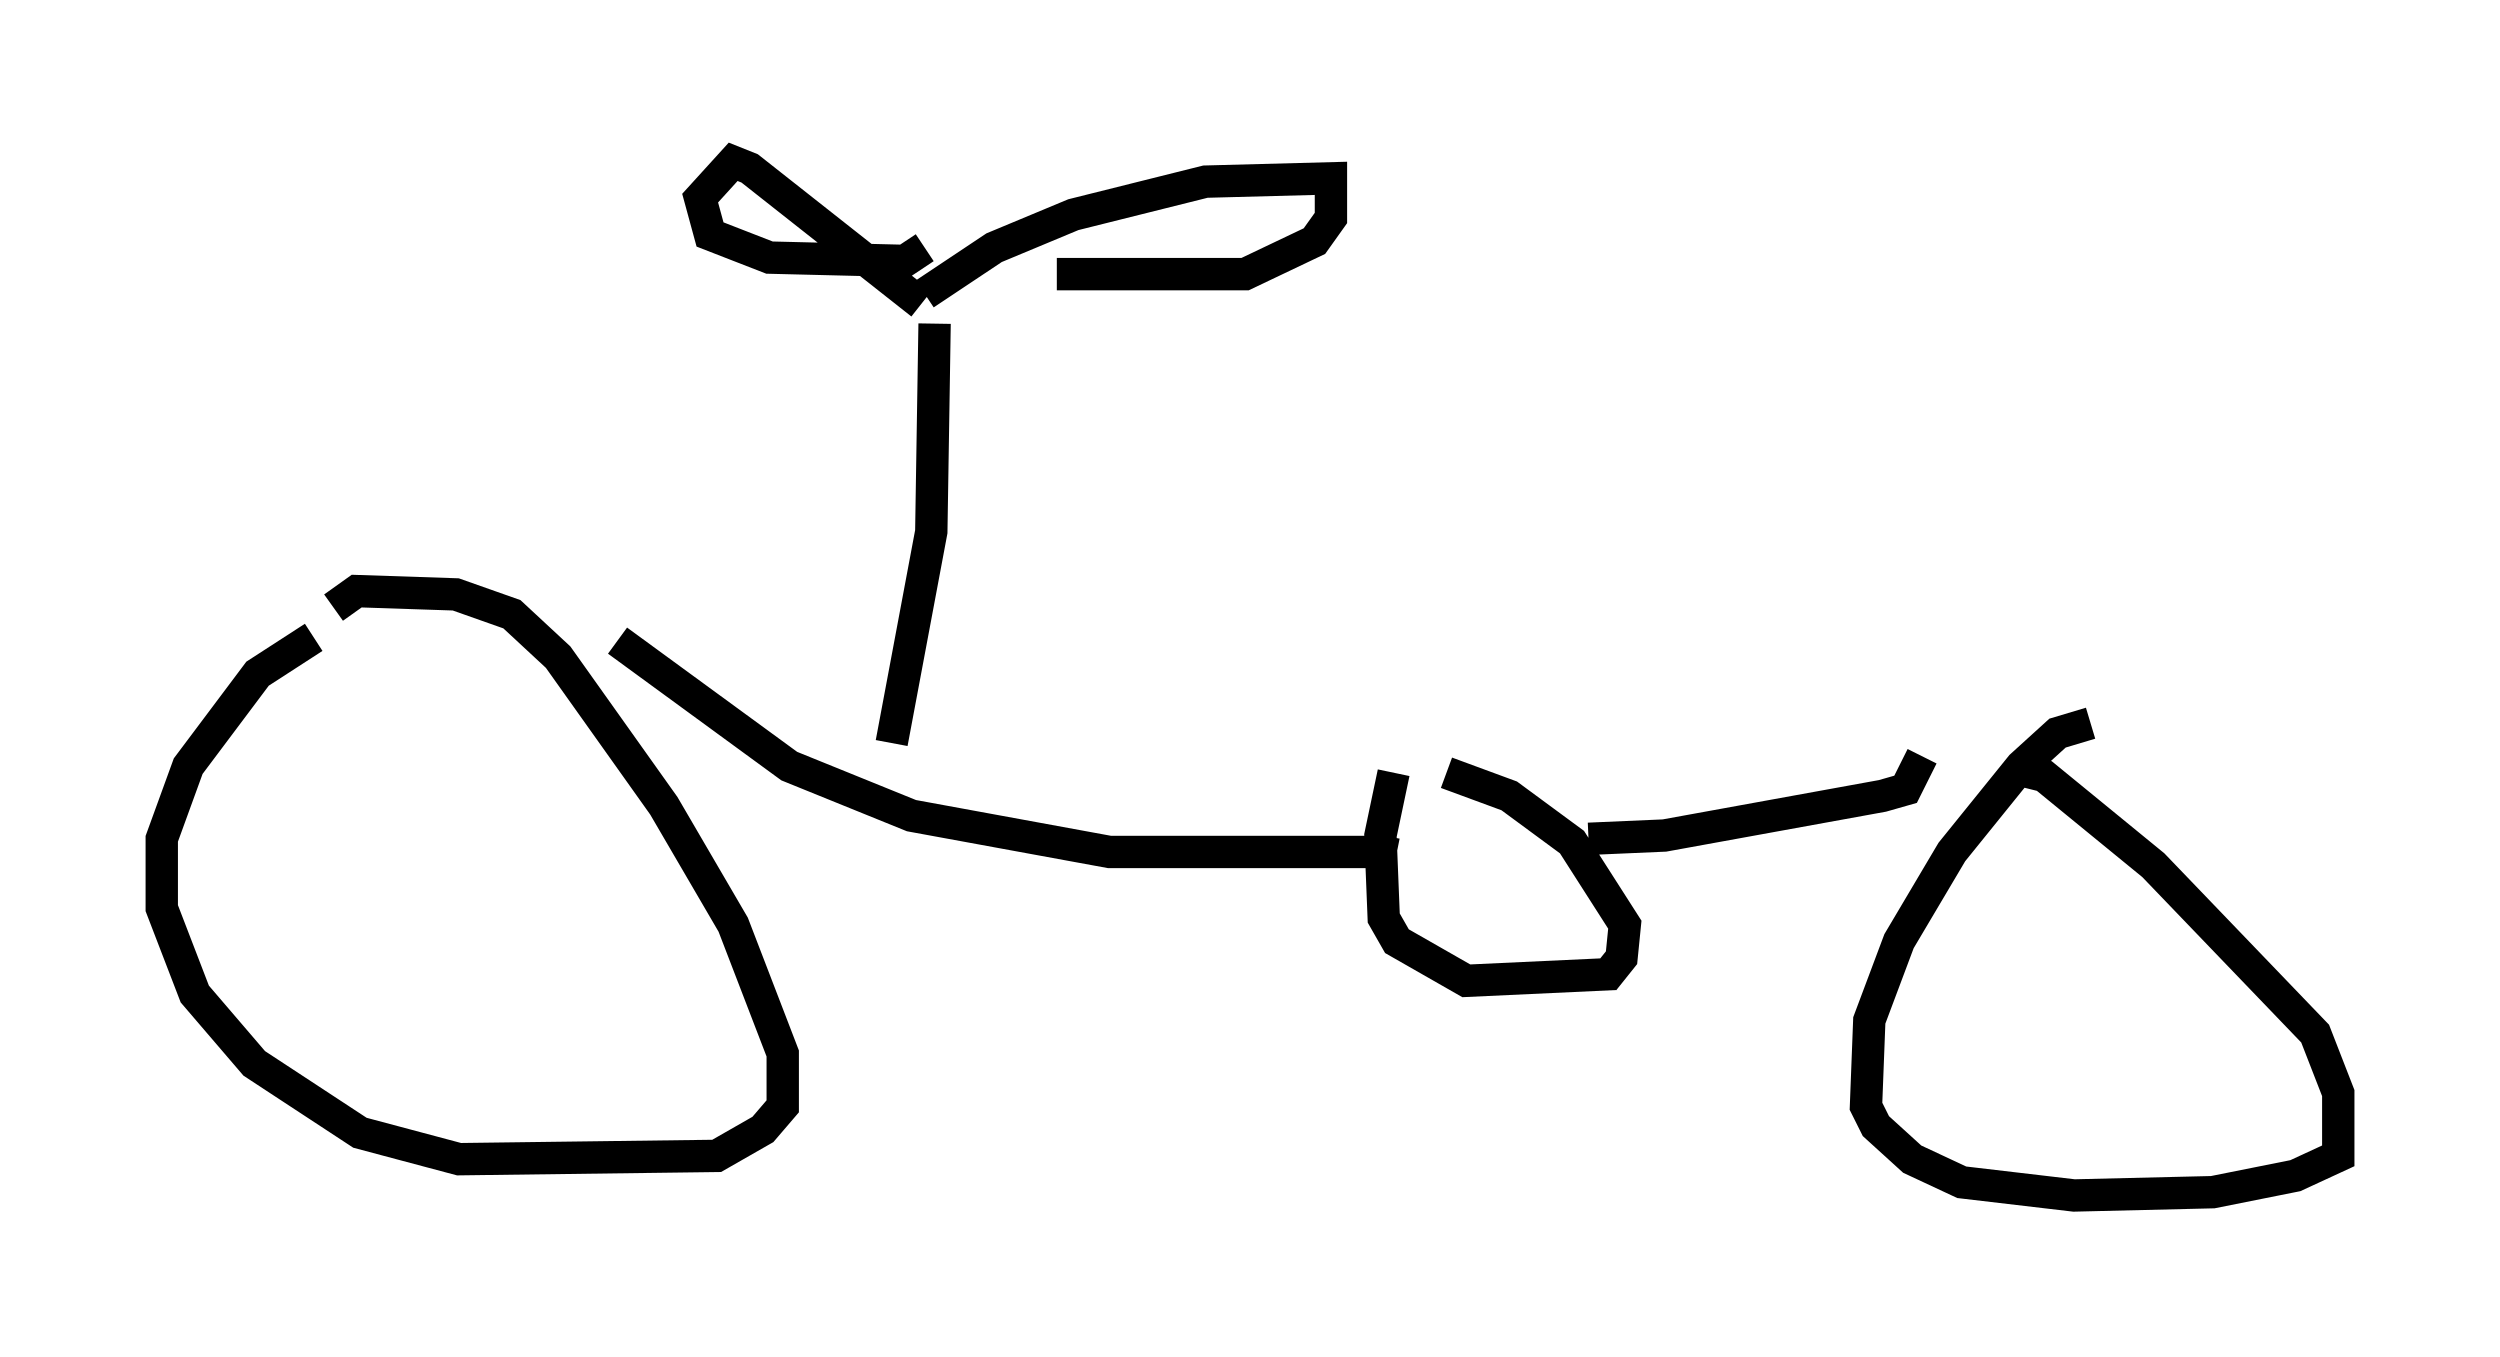 <?xml version="1.0" encoding="utf-8" ?>
<svg baseProfile="full" height="41.952" version="1.1" width="77.274" xmlns="http://www.w3.org/2000/svg" xmlns:ev="http://www.w3.org/2001/xml-events" xmlns:xlink="http://www.w3.org/1999/xlink"><defs /><rect fill="white" height="41.952" width="77.274" x="0" y="0" /><path d="M11.738, 19.598 m-2.042, 0.102 l-1.735, 1.123 -2.144, 2.858 l-0.817, 2.246 0.0, 2.144 l1.021, 2.654 1.838, 2.144 l3.267, 2.144 3.063, 0.817 l7.963, -0.102 1.429, -0.817 l0.613, -0.715 0.0, -1.633 l-1.531, -3.981 -2.144, -3.675 l-3.267, -4.594 -1.429, -1.327 l-1.735, -0.613 -3.063, -0.102 l-0.715, 0.51 m54.309, 3.573 l-1.021, 0.306 -1.123, 1.021 l-2.144, 2.654 -1.633, 2.756 l-0.919, 2.45 -0.102, 2.654 l0.306, 0.613 1.123, 1.021 l1.531, 0.715 3.471, 0.408 l4.288, -0.102 2.552, -0.51 l1.327, -0.613 0.0, -1.94 l-0.715, -1.838 -5.002, -5.206 l-3.369, -2.756 -0.817, -0.204 m-43.284, -3.981 l5.308, 3.879 3.777, 1.531 l6.125, 1.123 8.371, 0.0 l0.102, -0.51 m0.306, -1.94 l-0.408, 1.94 0.102, 2.552 l0.408, 0.715 2.144, 1.225 l4.39, -0.204 0.408, -0.51 l0.102, -1.021 -1.633, -2.552 l-1.94, -1.429 -1.94, -0.715 m4.39, 2.042 l2.348, -0.102 6.738, -1.225 l0.715, -0.204 0.51, -1.021 m-31.85, -0.408 l1.225, -6.533 0.102, -6.431 m-0.408, -0.613 l-5.308, -4.185 -0.51, -0.204 l-1.021, 1.123 0.306, 1.123 l1.838, 0.715 4.185, 0.102 l0.613, -0.408 m0.0, 1.429 l2.144, -1.429 2.45, -1.021 l4.083, -1.021 3.879, -0.102 l0.0, 1.225 -0.51, 0.715 l-2.144, 1.021 -5.819, 0.0 " fill="none" stroke="black" stroke-width="1" /></svg>